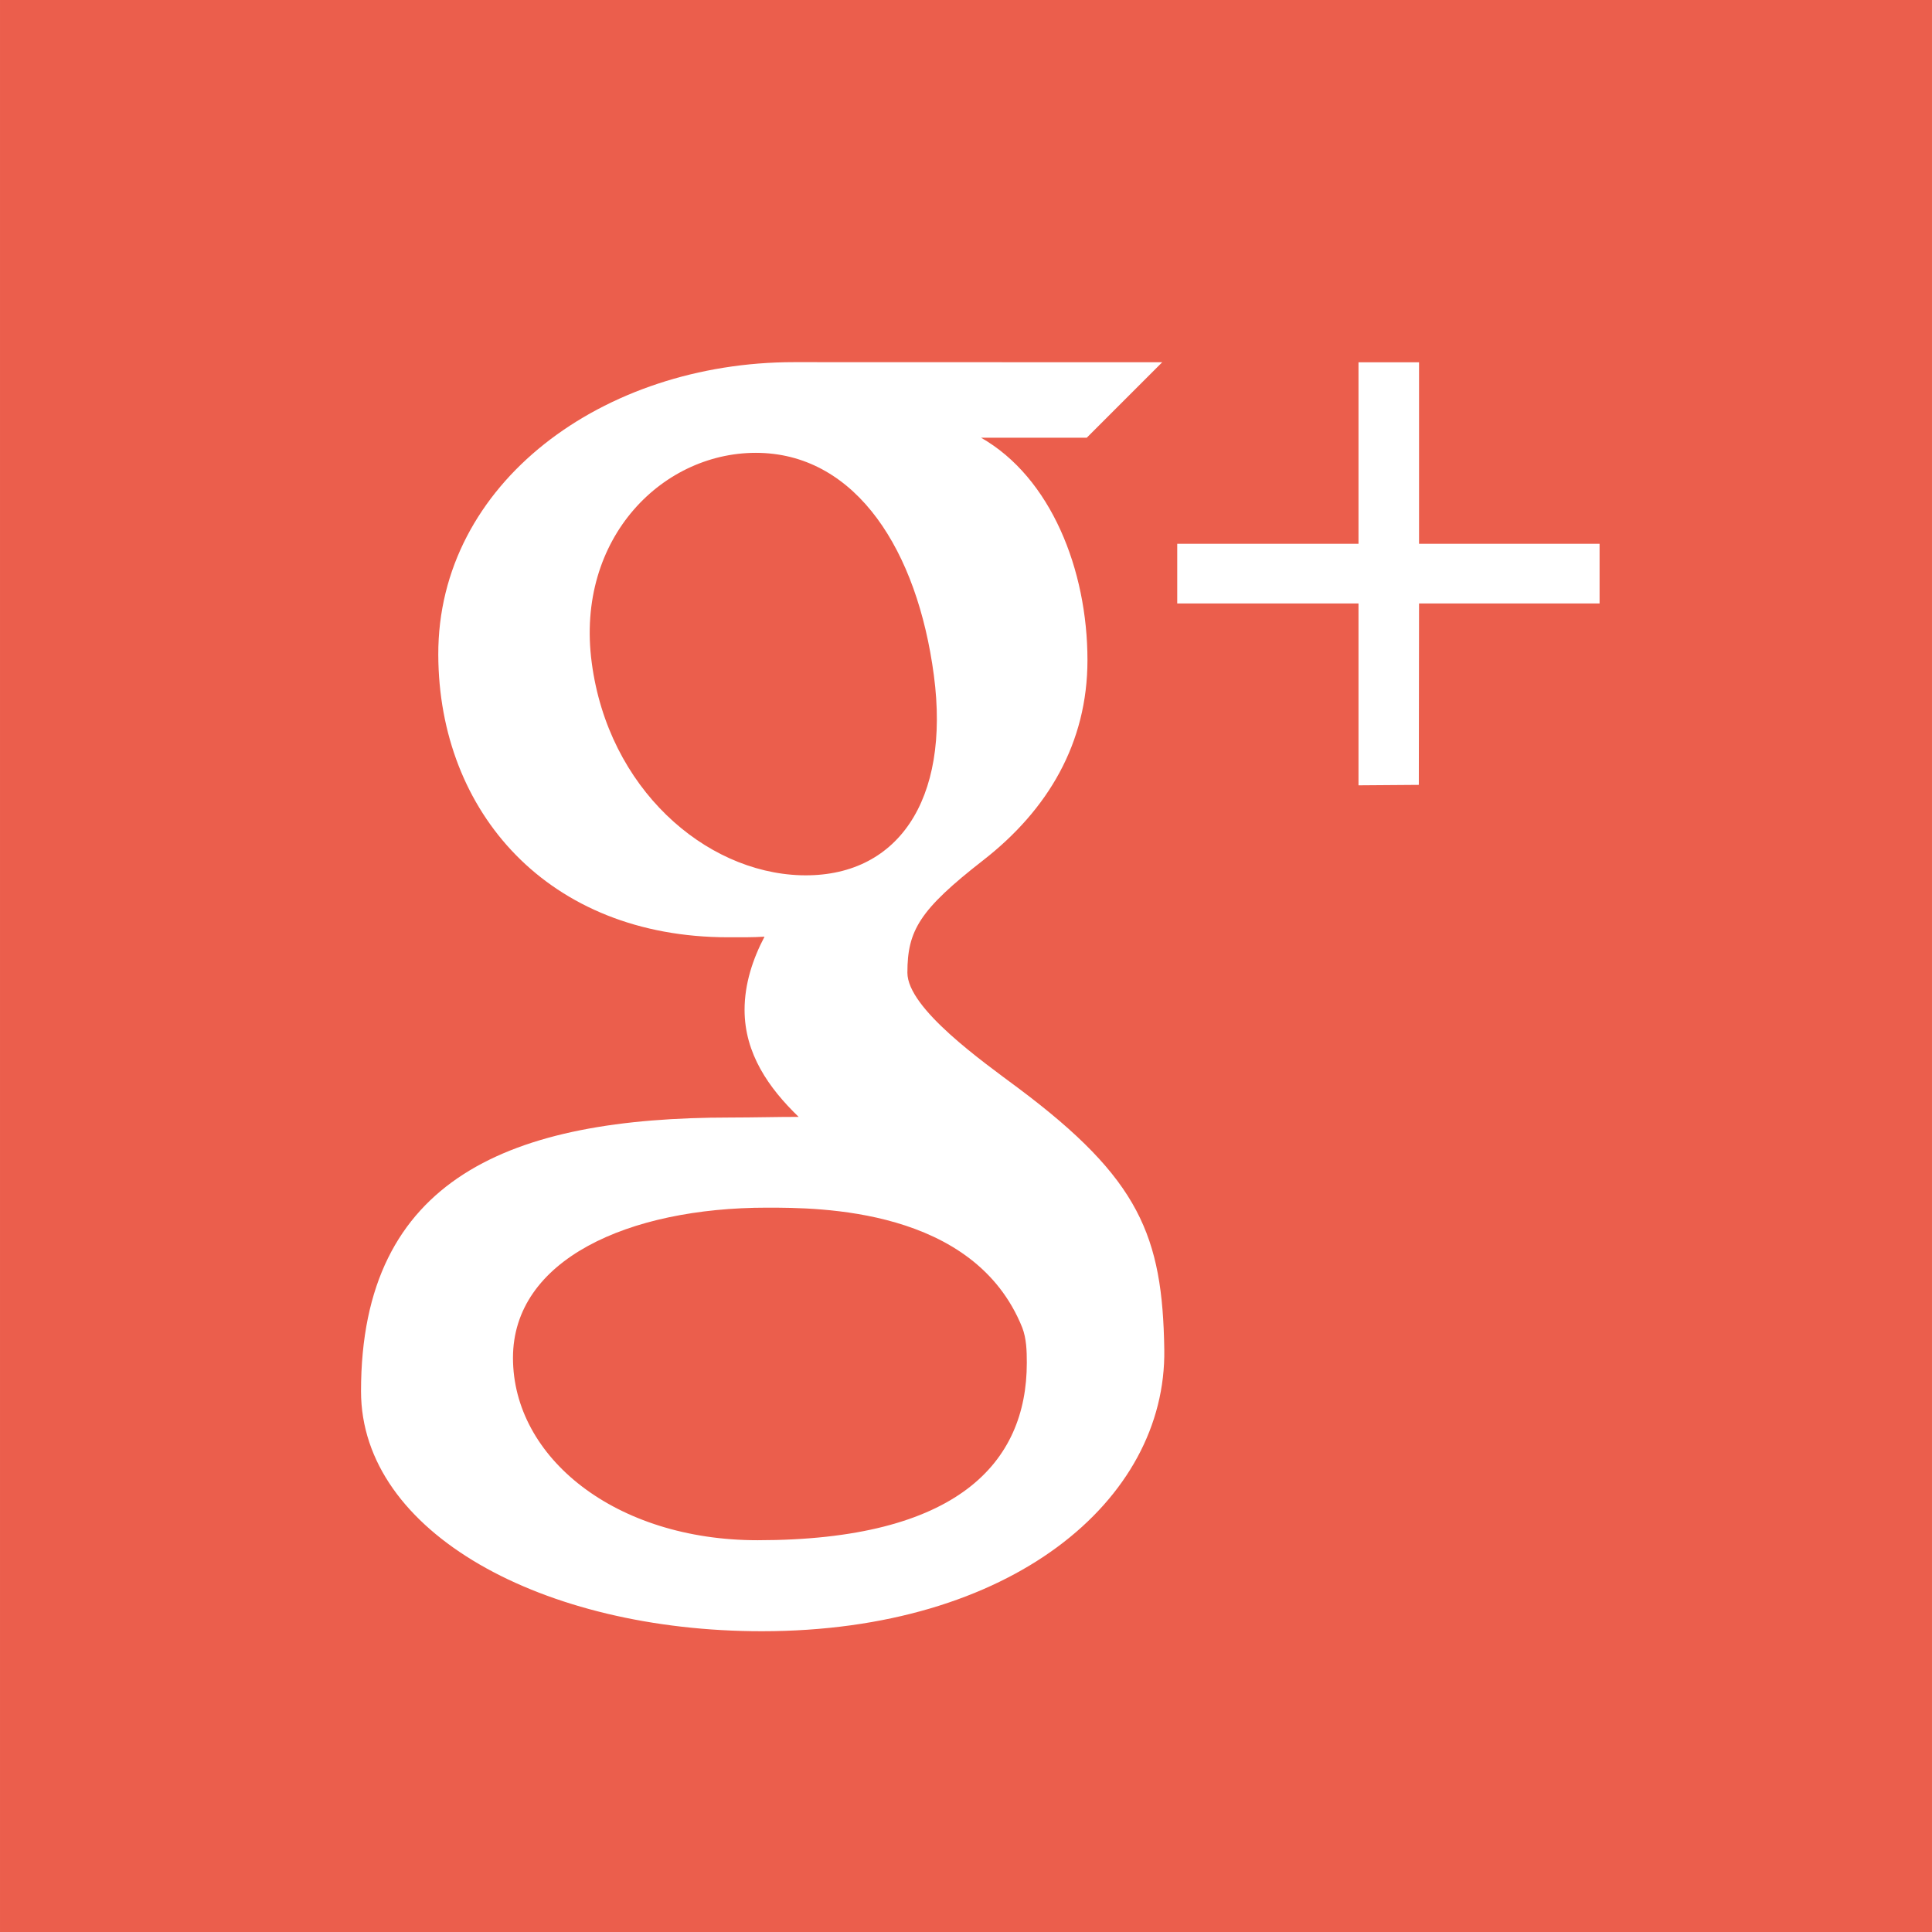 <?xml version="1.0" ?><!DOCTYPE svg  PUBLIC '-//W3C//DTD SVG 1.1//EN'  'http://www.w3.org/Graphics/SVG/1.1/DTD/svg11.dtd'><svg height="512px" style="shape-rendering:geometricPrecision; text-rendering:geometricPrecision; image-rendering:optimizeQuality; fill-rule:evenodd; clip-rule:evenodd" viewBox="0 0 132.809 132.81" width="512px" xml:space="preserve" xmlns="http://www.w3.org/2000/svg" xmlns:xlink="http://www.w3.org/1999/xlink"><defs><style type="text/css">
   <![CDATA[
    .fil0 {fill:#EB5E4C}
   ]]>
  </style></defs><g id="Layer_x0020_1"><path class="fil0" d="M-0 0l132.809 0 0 132.81 -132.809 0 0 -132.81zm67.441 30.09c4.795,2.733 7.313,9.074 7.313,15.288 0,5.698 -2.709,10.29 -7.183,13.77 -4.369,3.404 -5.195,4.824 -5.195,7.717 0,2.465 5.217,6.138 7.618,7.931 8.35,6.244 9.922,10.173 10.041,17.977 0.155,10.373 -10.535,19.361 -27.662,19.361 -15.029,0 -27.556,-6.753 -27.556,-16.5 0,-14.712 10.363,-18.813 25.392,-18.813 1.639,-0.001 3.137,-0.044 4.691,-0.044 -2.055,-1.984 -3.717,-4.352 -3.717,-7.361 0.001,-1.795 0.569,-3.503 1.371,-5.027 -0.812,0.052 -1.649,0.041 -2.505,0.041 -12.344,-0.001 -19.887,-8.58 -19.921,-19.416 -0.039,-11.811 11.33,-20.119 24.451,-20.119 6.766,-0.001 25.314,0.007 25.314,0.007l-5.188 5.188 -7.264 0zm-14.707 52.927c-9.564,0 -17.471,3.583 -17.471,10.323 0,6.872 7.053,12.538 16.813,12.538 13.727,0 18.509,-5.312 18.509,-12.193 0,-0.831 -0.024,-1.664 -0.313,-2.423 -3.311,-8.245 -13.982,-8.245 -17.538,-8.245zm11.463 -36.588c-1.138,-8.615 -5.316,-15.093 -11.93,-15.296 -6.614,-0.192 -12.739,5.814 -11.589,14.429 1.139,8.622 7.752,14.401 14.37,14.605 6.614,0.19 10.288,-5.112 9.149,-13.738zm33.351 -4.947l-0.015 12.472 -4.147 0.031 0 -12.503 -12.461 0 0 -4.099 12.461 0 0 -12.48 4.162 0 0 12.48 12.41 0 0 4.099 -12.41 0z"/></g></svg>